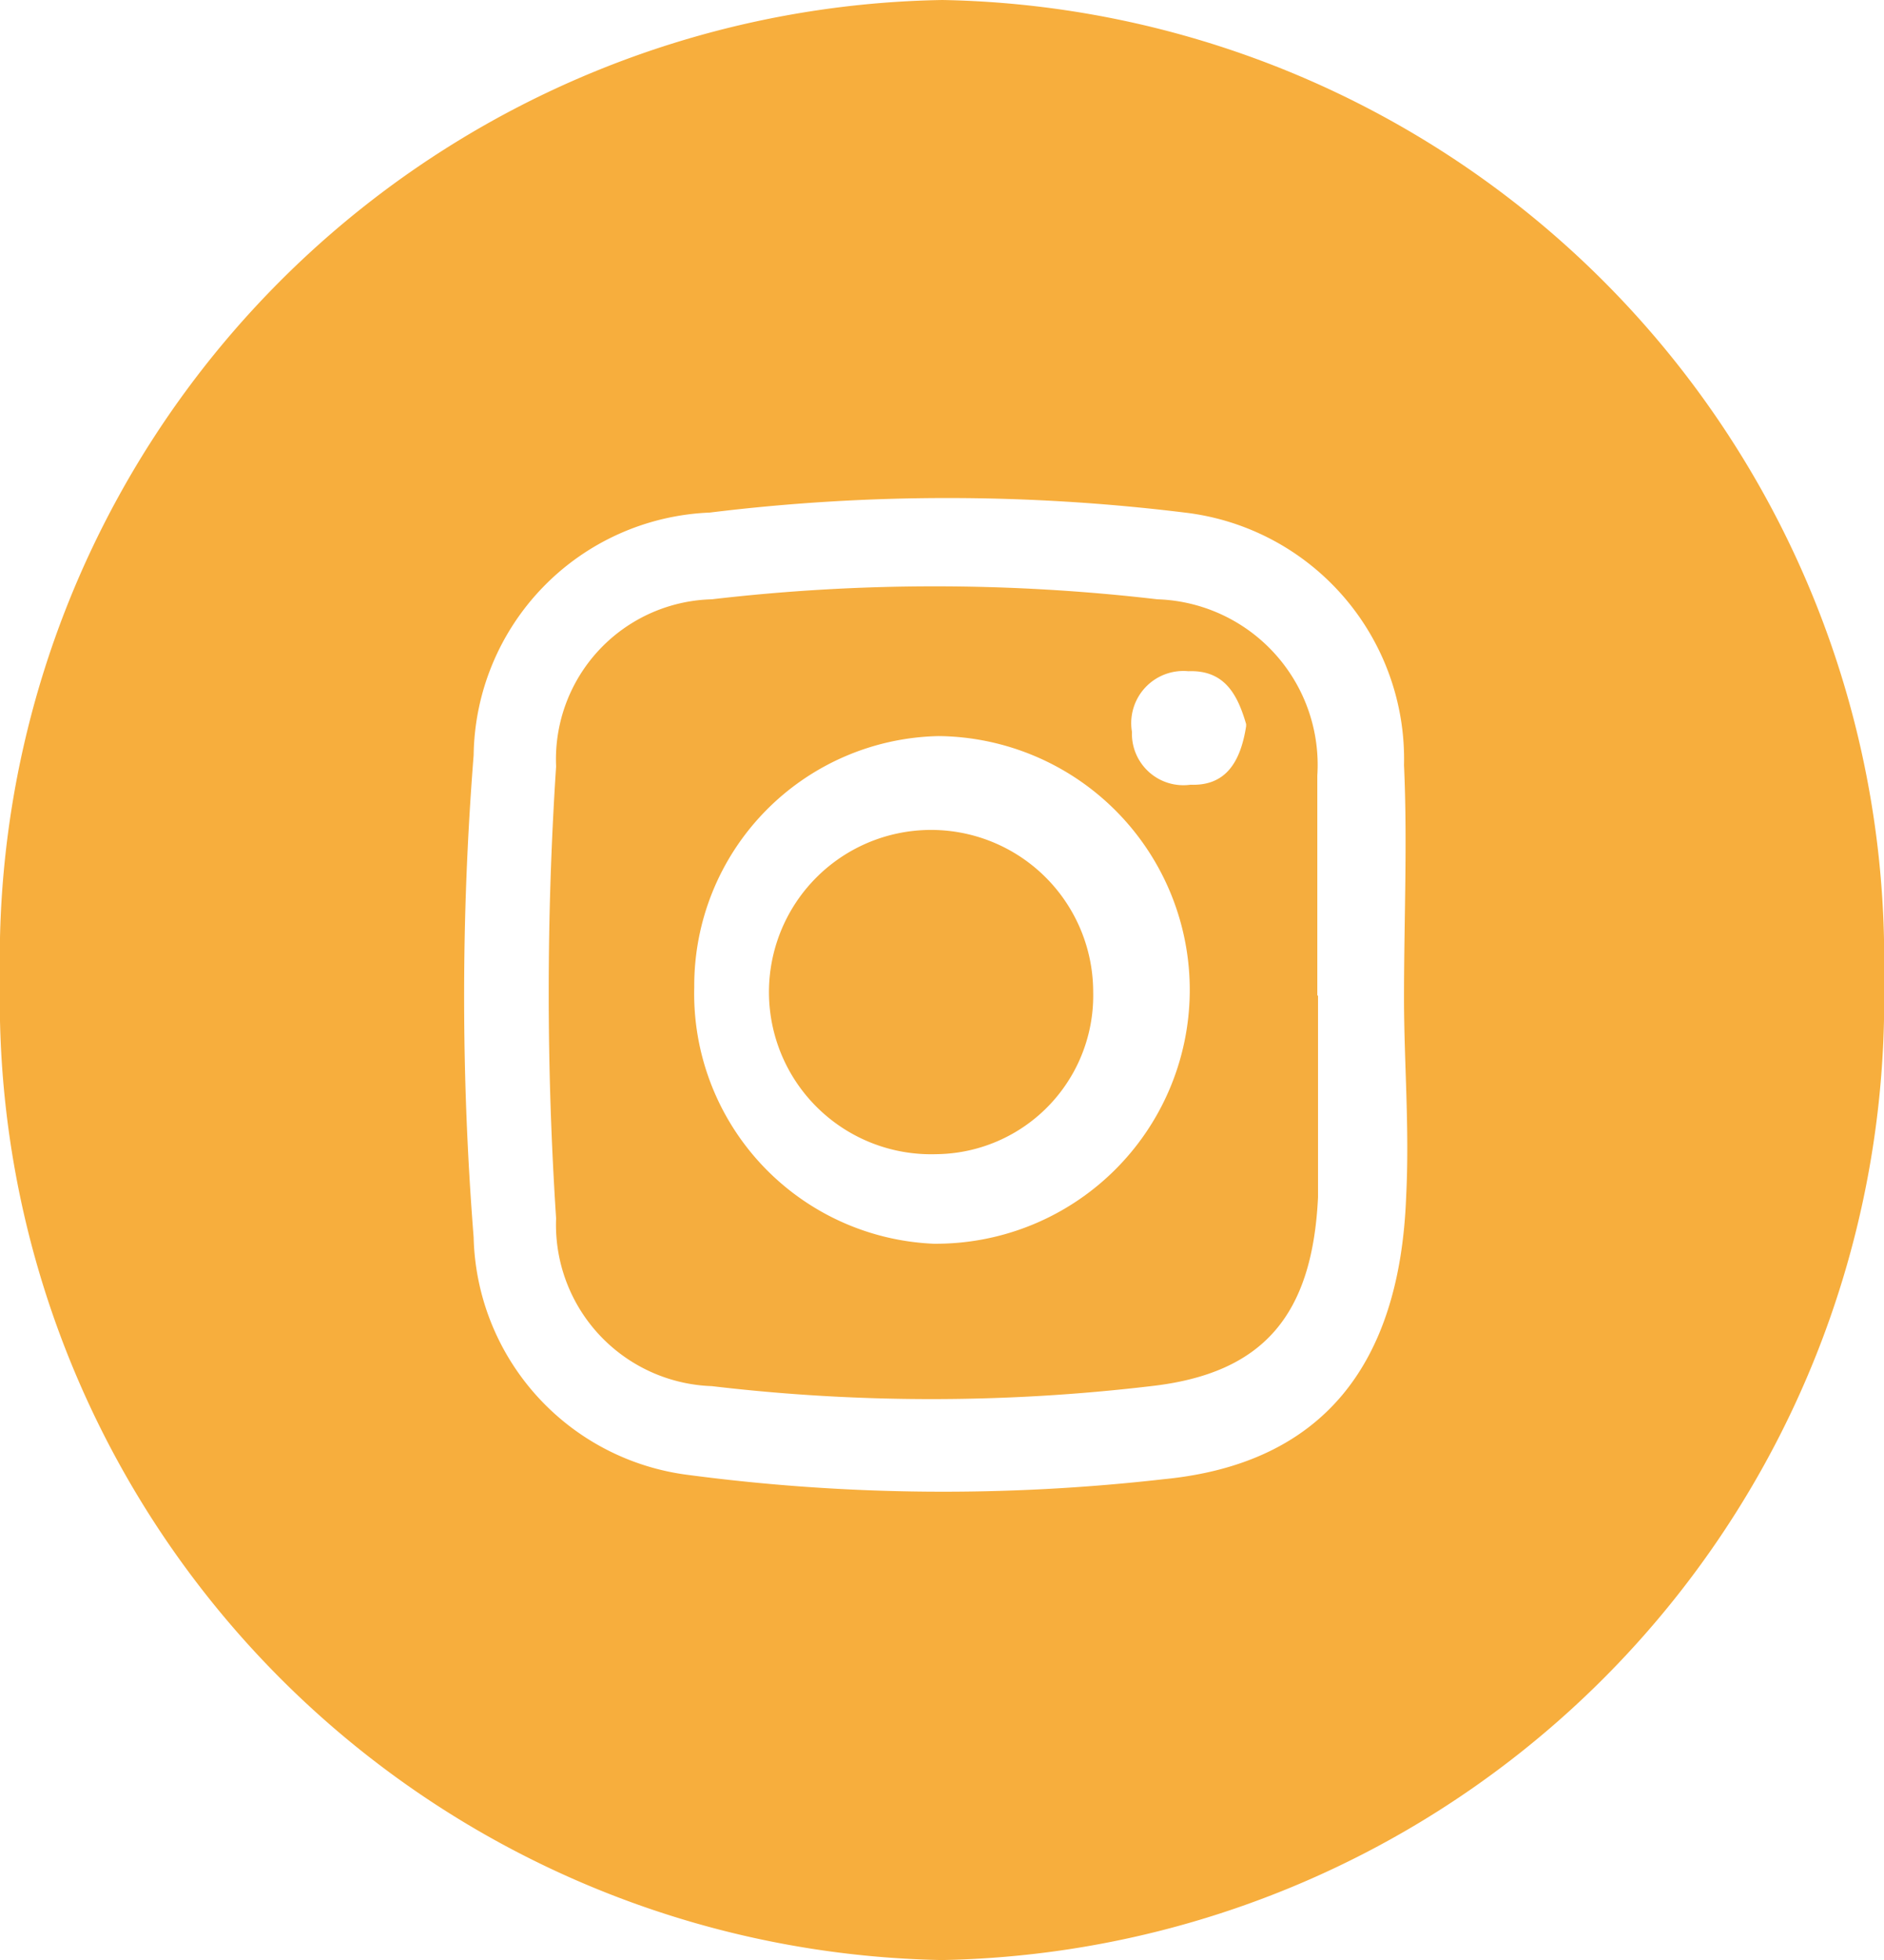 <svg xmlns="http://www.w3.org/2000/svg" viewBox="0 0 26.73 27.8"><defs><style>.cls-1{fill:#f7ae3d;}.cls-2{fill:#f5ad3e;}</style></defs><g id="Capa_2" data-name="Capa 2"><g id="Capa_1-2" data-name="Capa 1"><path class="cls-1" d="M13.36,27.8A13.62,13.62,0,0,1,0,13.89,13.6,13.6,0,0,1,13.37,0,13.61,13.61,0,0,1,26.73,13.9,13.62,13.62,0,0,1,13.36,27.8Zm6.56-13.65h0c0-1.1.05-2.2,0-3.3a3.52,3.52,0,0,0-3.11-3.58,27.63,27.63,0,0,0-6.74,0,3.49,3.49,0,0,0-3.35,3.44,43.39,43.39,0,0,0,0,6.84,3.48,3.48,0,0,0,3.05,3.37,27.64,27.64,0,0,0,6.74.06c2.26-.22,3.35-1.63,3.44-4C20,16,19.92,15.07,19.92,14.15Z"/><path class="cls-2" d="M18.7,14.12c0,1,0,1.91,0,2.86-.08,1.67-.77,2.5-2.37,2.68a26.5,26.5,0,0,1-6.23,0,2.29,2.29,0,0,1-2.21-2.38,49,49,0,0,1,0-6.41A2.27,2.27,0,0,1,10.1,8.5a27.26,27.26,0,0,1,6.32,0A2.35,2.35,0,0,1,18.69,11c0,1,0,2.08,0,3.12ZM9.85,14a3.55,3.55,0,0,0,3.39,3.64,3.6,3.6,0,0,0,.08-7.2A3.54,3.54,0,0,0,9.85,14Zm7.83-3.73c-.12-.41-.3-.77-.82-.75a.74.74,0,0,0-.8.86.73.73,0,0,0,.83.75C17.39,11.15,17.6,10.81,17.68,10.3Z"/><path class="cls-2" d="M13.28,16.37a2.3,2.3,0,1,1,2.23-2.3A2.25,2.25,0,0,1,13.28,16.37Z"/></g></g></svg>